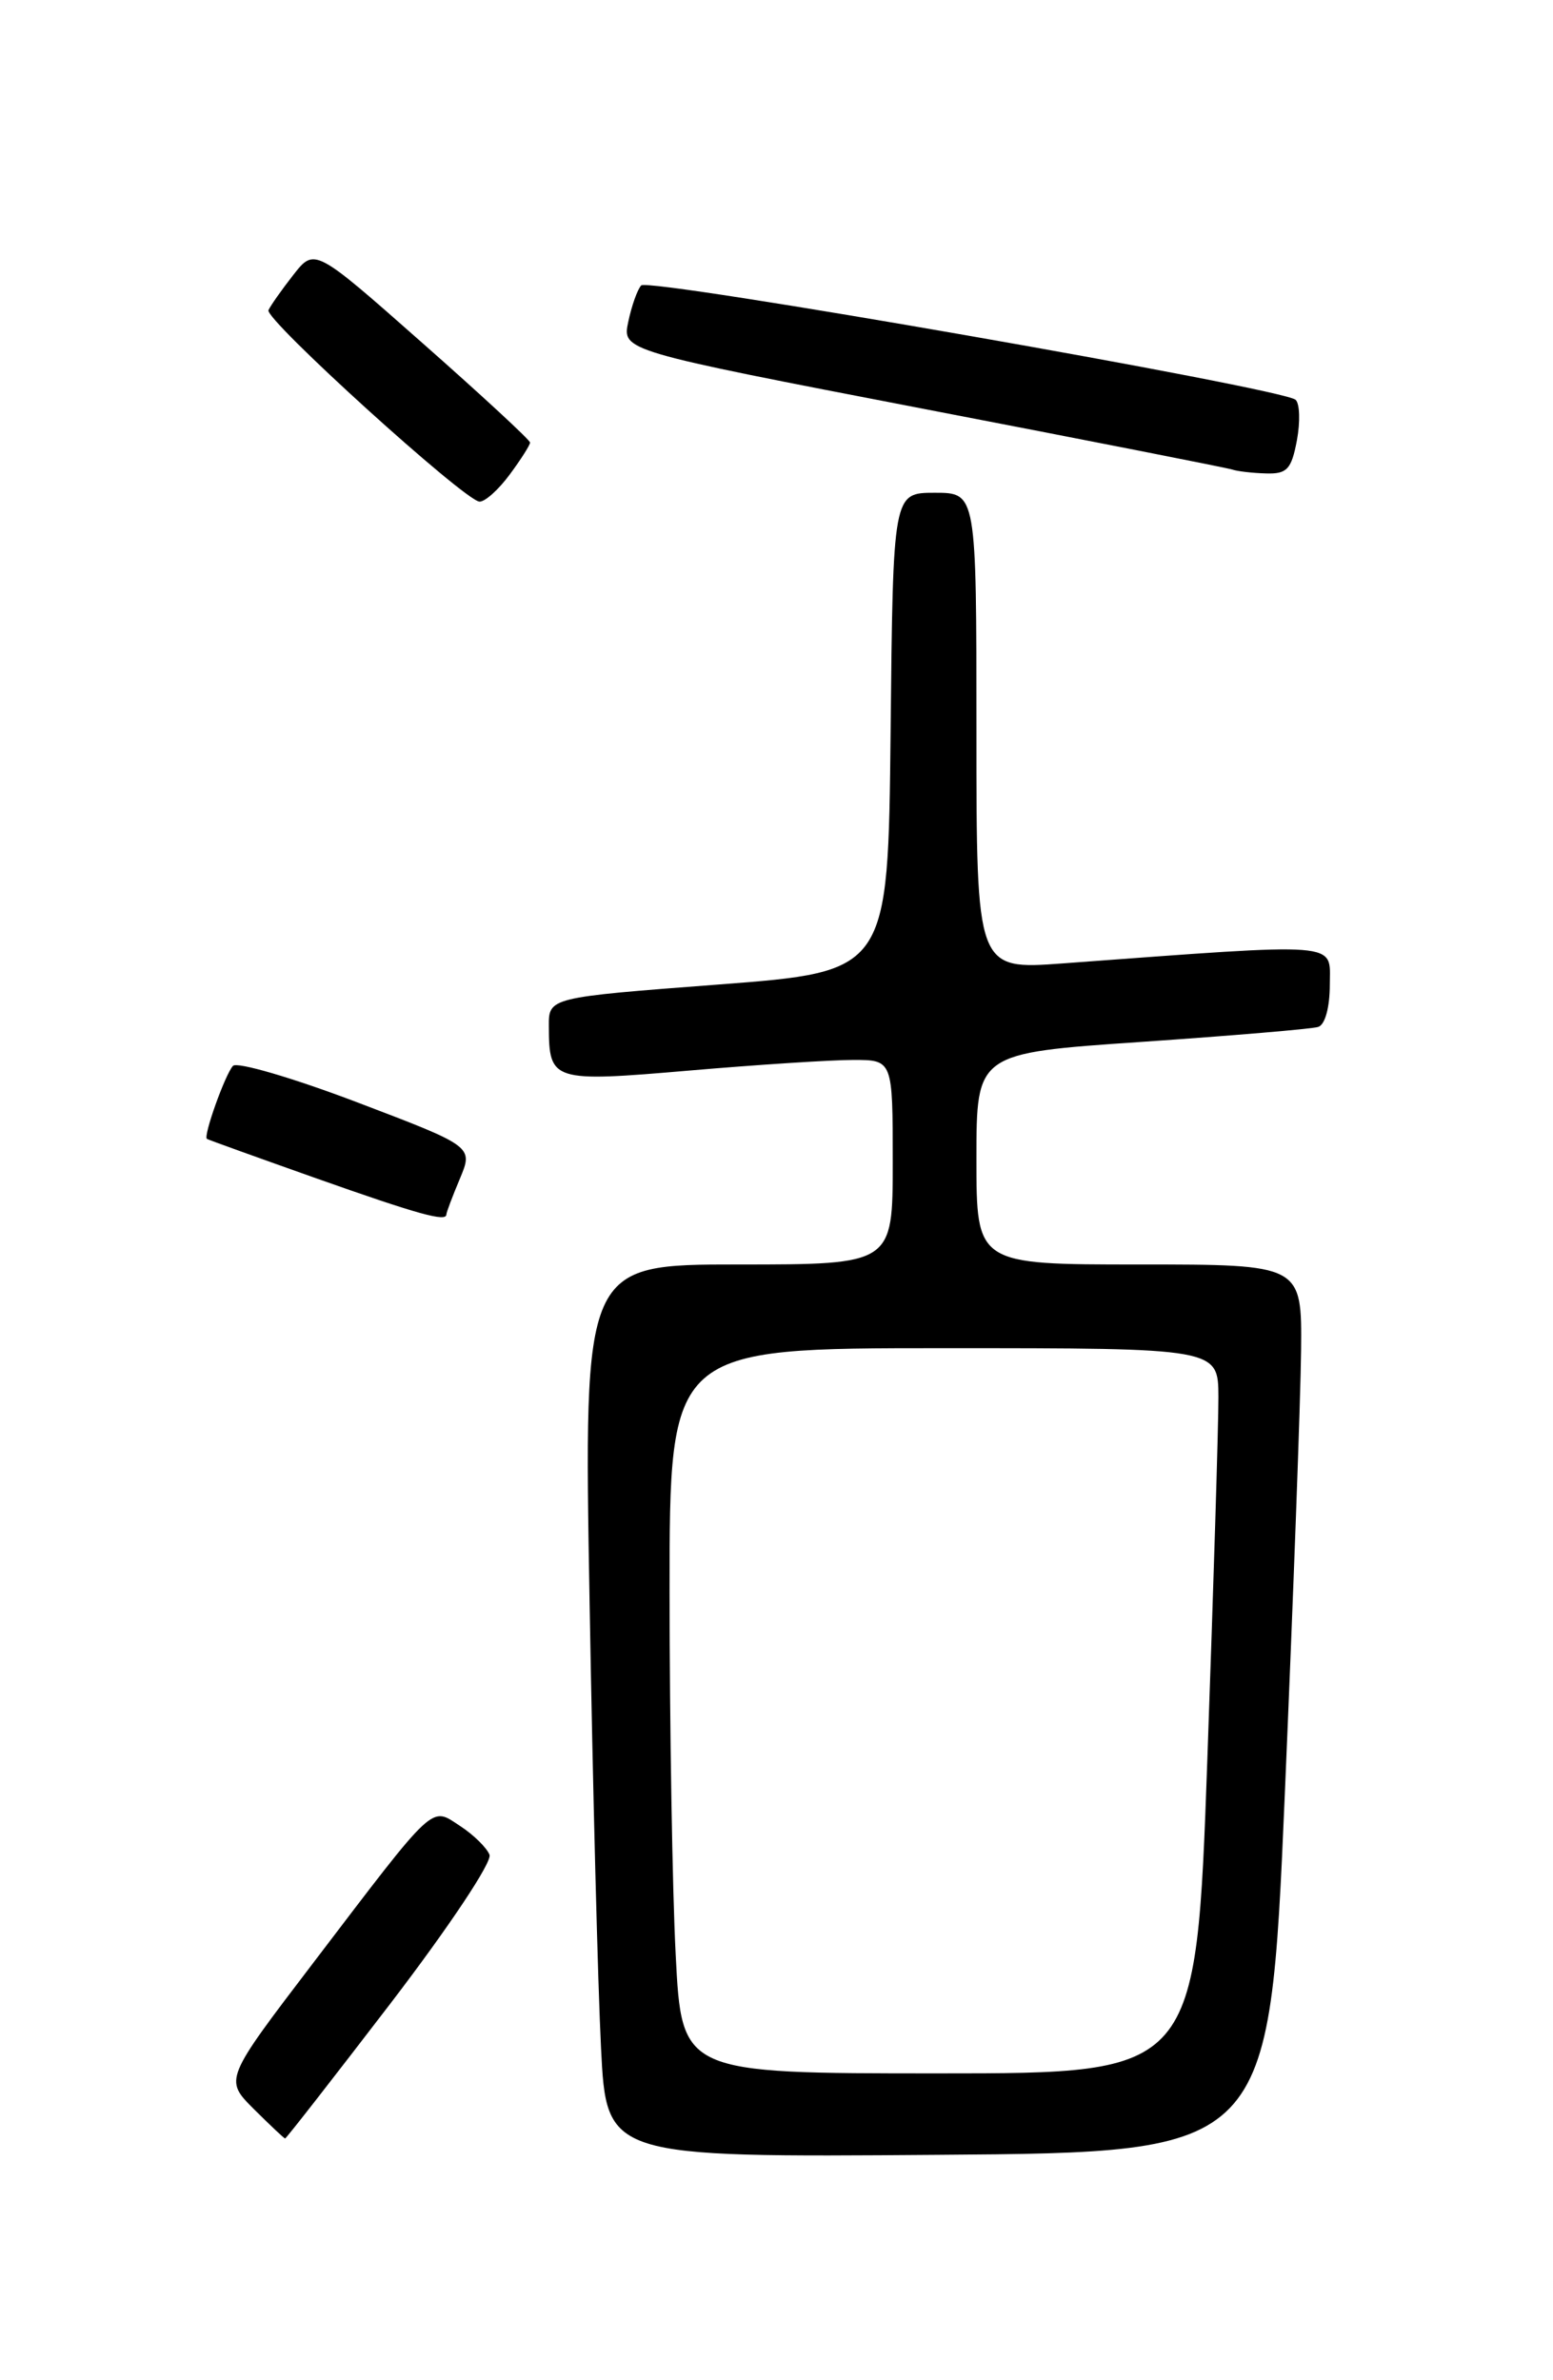 <?xml version="1.0" encoding="UTF-8" standalone="no"?>
<!DOCTYPE svg PUBLIC "-//W3C//DTD SVG 1.1//EN" "http://www.w3.org/Graphics/SVG/1.1/DTD/svg11.dtd" >
<svg xmlns="http://www.w3.org/2000/svg" xmlns:xlink="http://www.w3.org/1999/xlink" version="1.1" viewBox="0 0 167 256">
 <g >
 <path fill="currentColor"
d=" M 138.16 193.00 C 139.07 171.82 139.86 150.34 139.91 145.25 C 140.00 136.00 140.00 136.00 122.50 136.00 C 105.00 136.00 105.00 136.00 105.00 124.64 C 105.00 113.27 105.00 113.27 122.75 112.06 C 132.51 111.39 141.06 110.67 141.75 110.45 C 142.49 110.22 143.00 108.35 143.00 105.88 C 143.00 101.25 144.66 101.38 114.25 103.62 C 105.00 104.30 105.00 104.30 105.00 78.65 C 105.00 53.00 105.00 53.00 100.52 53.00 C 96.03 53.00 96.03 53.00 95.77 78.75 C 95.50 104.50 95.50 104.50 77.25 105.89 C 59.00 107.28 59.00 107.28 59.02 110.39 C 59.04 116.31 59.36 116.41 74.15 115.14 C 81.49 114.51 89.41 114.00 91.75 114.00 C 96.00 114.00 96.00 114.00 96.00 125.00 C 96.00 136.00 96.00 136.00 79.38 136.00 C 62.76 136.00 62.76 136.00 63.40 172.25 C 63.74 192.19 64.30 213.79 64.63 220.26 C 65.22 232.03 65.22 232.03 100.86 231.76 C 136.50 231.50 136.50 231.50 138.16 193.00 Z  M 42.02 215.44 C 48.31 207.21 52.93 200.27 52.64 199.49 C 52.35 198.74 50.93 197.34 49.49 196.40 C 46.28 194.30 47.00 193.63 33.71 211.08 C 24.12 223.66 24.12 223.66 27.29 226.83 C 29.04 228.57 30.55 230.00 30.66 230.00 C 30.78 230.00 35.88 223.45 42.02 215.44 Z  M 48.00 130.62 C 48.00 130.41 48.65 128.68 49.45 126.78 C 50.90 123.31 50.90 123.31 38.36 118.54 C 31.46 115.92 25.47 114.17 25.05 114.64 C 24.20 115.58 21.83 122.22 22.25 122.49 C 22.39 122.59 27.68 124.49 34.00 126.73 C 45.00 130.62 48.00 131.45 48.00 130.62 Z  M 54.81 51.04 C 56.02 49.41 57.00 47.86 57.00 47.60 C 57.00 47.33 51.79 42.51 45.41 36.88 C 33.83 26.65 33.83 26.65 31.54 29.57 C 30.28 31.18 29.08 32.89 28.87 33.36 C 28.44 34.34 49.96 53.86 51.56 53.95 C 52.15 53.98 53.61 52.67 54.81 51.04 Z  M 139.46 47.37 C 139.83 45.37 139.77 43.41 139.32 43.00 C 137.96 41.76 69.75 29.85 68.95 30.70 C 68.54 31.14 67.92 32.90 67.56 34.61 C 66.90 37.72 66.90 37.72 99.20 43.95 C 116.97 47.37 131.95 50.32 132.50 50.50 C 133.05 50.69 134.69 50.88 136.14 50.92 C 138.40 50.99 138.87 50.48 139.46 47.37 Z  M 72.66 210.25 C 72.30 203.24 72.01 185.69 72.00 171.25 C 72.00 145.00 72.00 145.00 101.50 145.00 C 131.00 145.00 131.00 145.00 131.02 150.25 C 131.03 153.14 130.49 170.69 129.83 189.25 C 128.62 223.00 128.62 223.00 100.96 223.00 C 73.31 223.00 73.31 223.00 72.66 210.25 Z "/>
</g>
</svg>